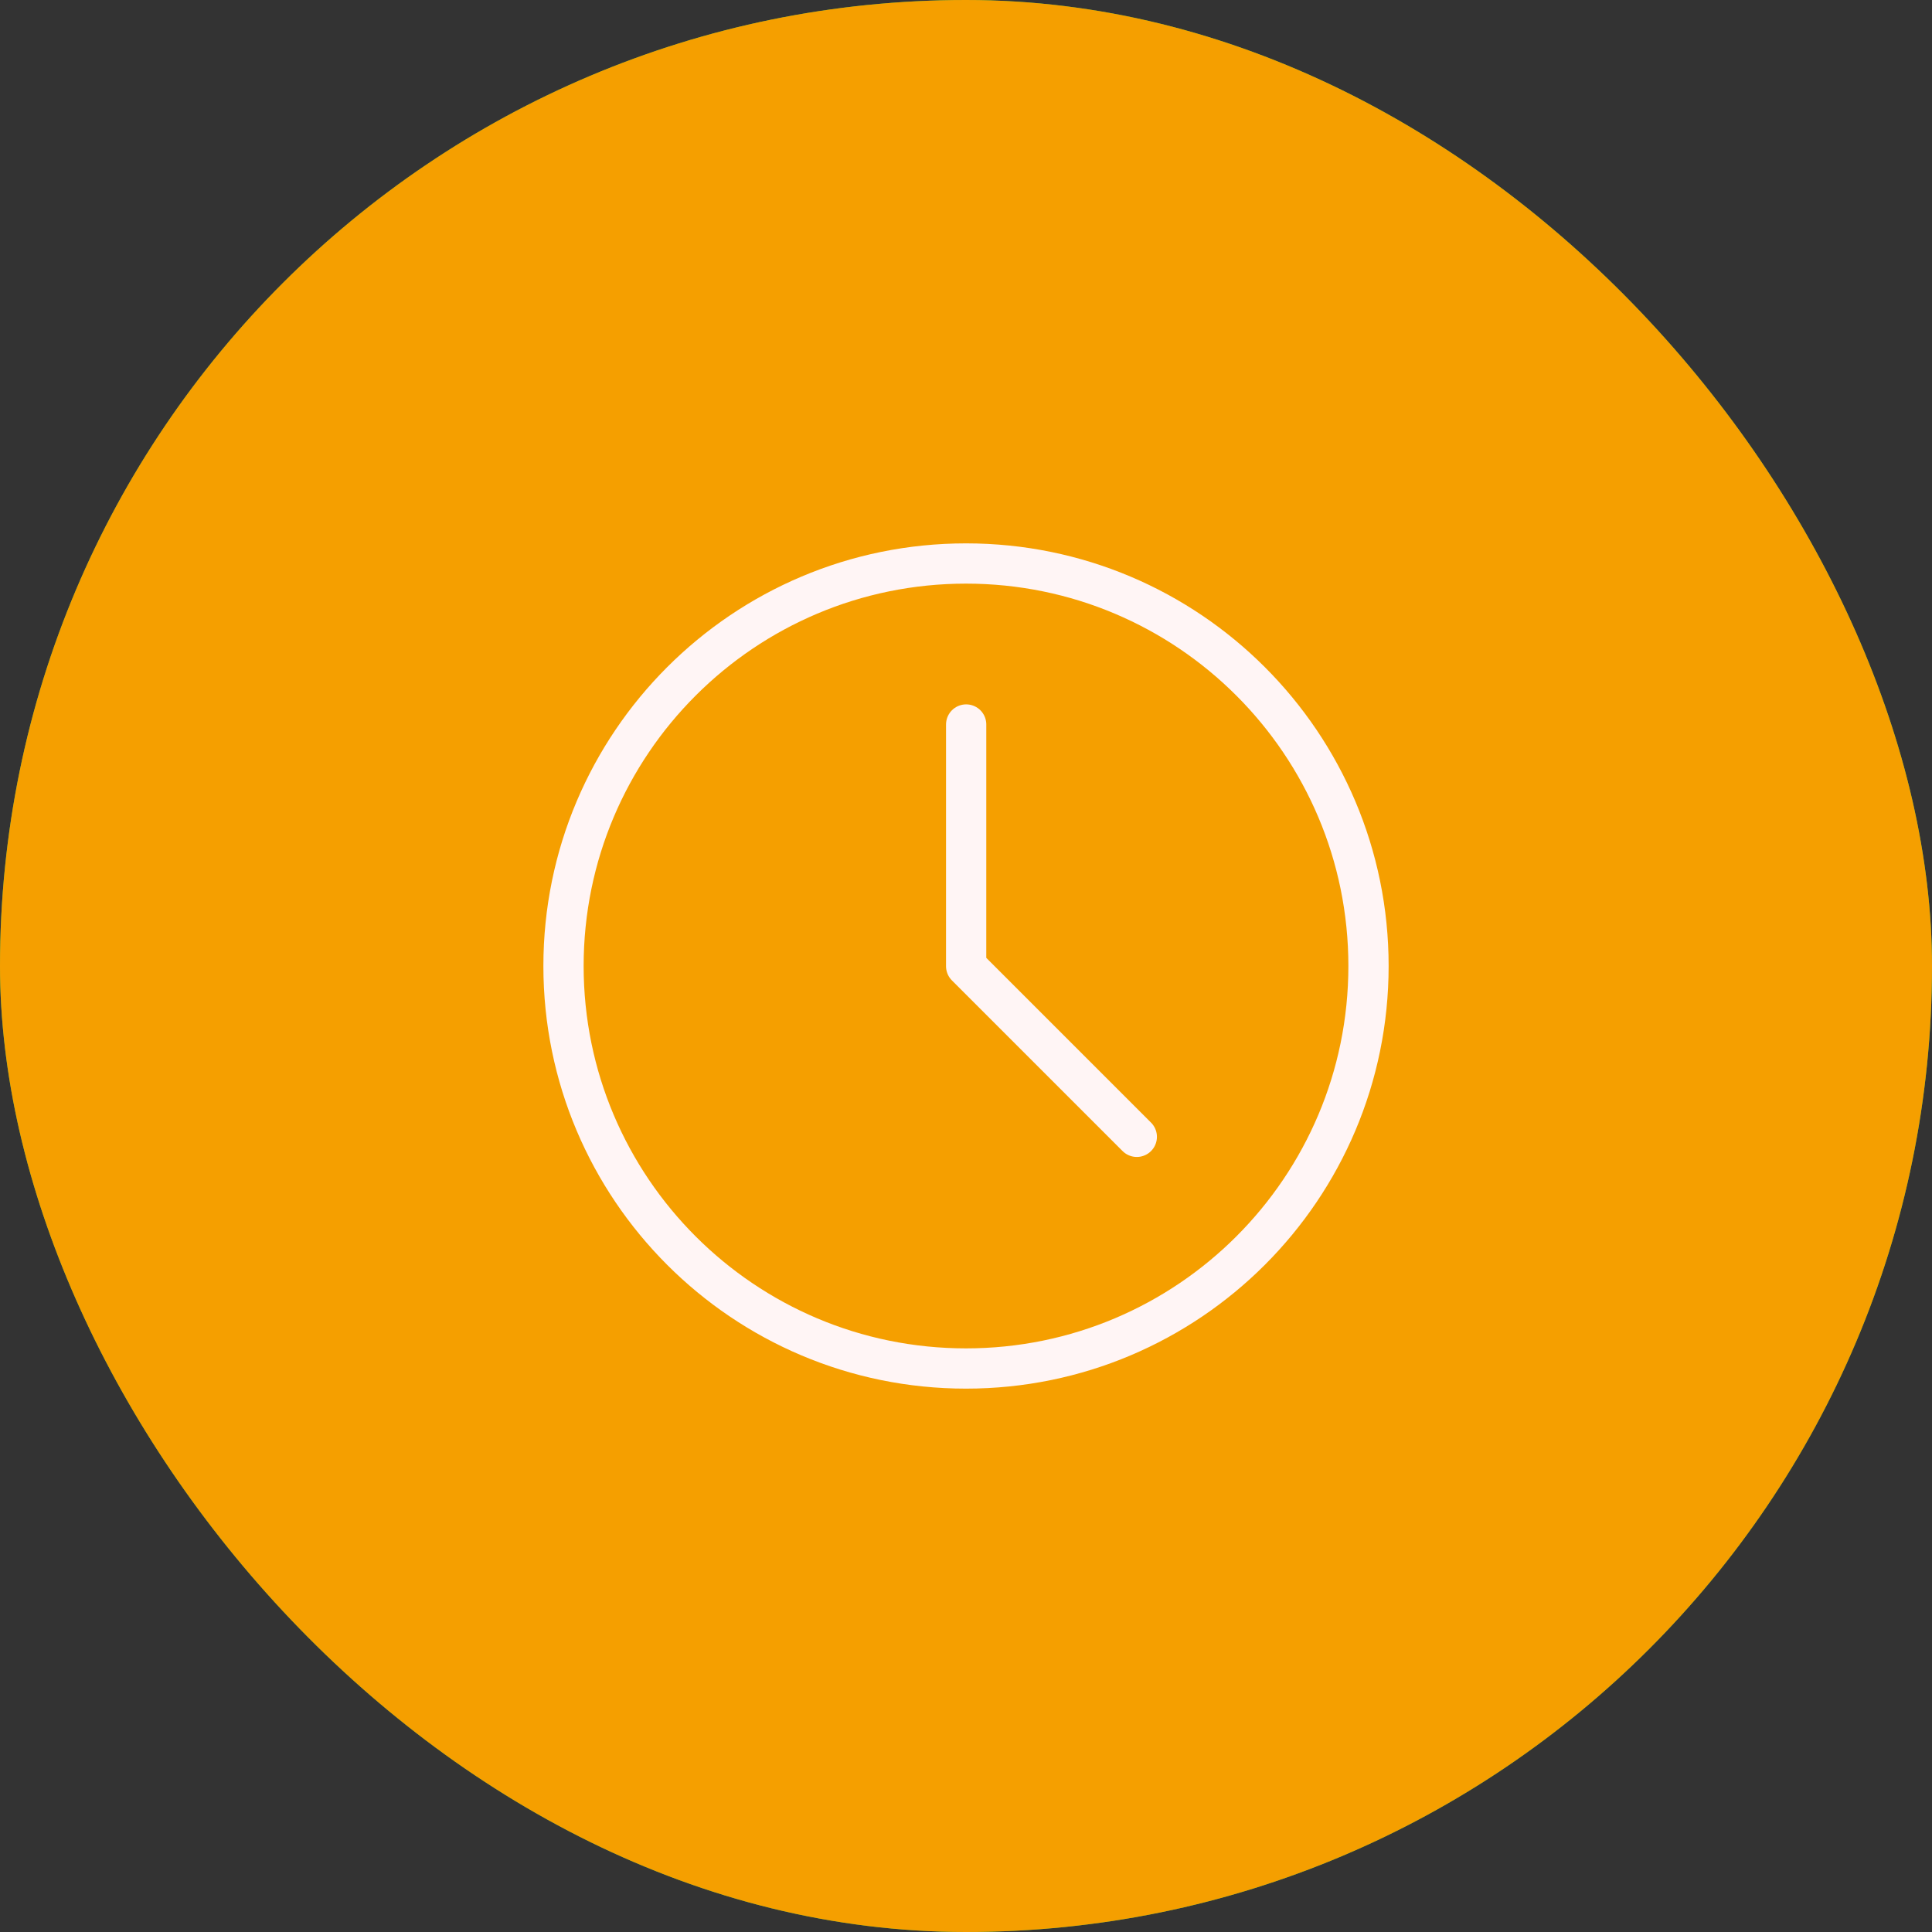 <svg width="128" height="128" viewBox="0 0 128 128" fill="none" xmlns="http://www.w3.org/2000/svg">
<rect x="0" y="0" width="128" height="128" fill="#333333" stroke="none"/>
<g clip-path="url(#clip0_106_83)">
<rect width="128" height="128" rx="64" fill="#37B24D"/>
<path d="M89.333 46.667L54.499 81.333L38.666 65.576" stroke="#F8F9FA" stroke-width="2.75" stroke-linecap="round" stroke-linejoin="round"/>
<rect width="128" height="128" rx="64" fill="#F59F00"/>
<path d="M64.001 90.667C78.728 90.667 90.667 78.728 90.667 64C90.667 49.272 78.728 37.333 64.001 37.333C49.273 37.333 37.334 49.272 37.334 64C37.334 78.728 49.273 90.667 64.001 90.667Z" stroke="#FFF5F5" stroke-width="2.667" stroke-linejoin="round"/>
<path d="M64.011 48L64.01 64.012L75.316 75.318" stroke="#FFF5F5" stroke-width="2.667" stroke-linecap="round" stroke-linejoin="round"/>
</g>
<defs>
<clipPath id="clip0_106_83">
<rect width="128" height="128" rx="64" fill="white"/>
</clipPath>
</defs>
</svg>

